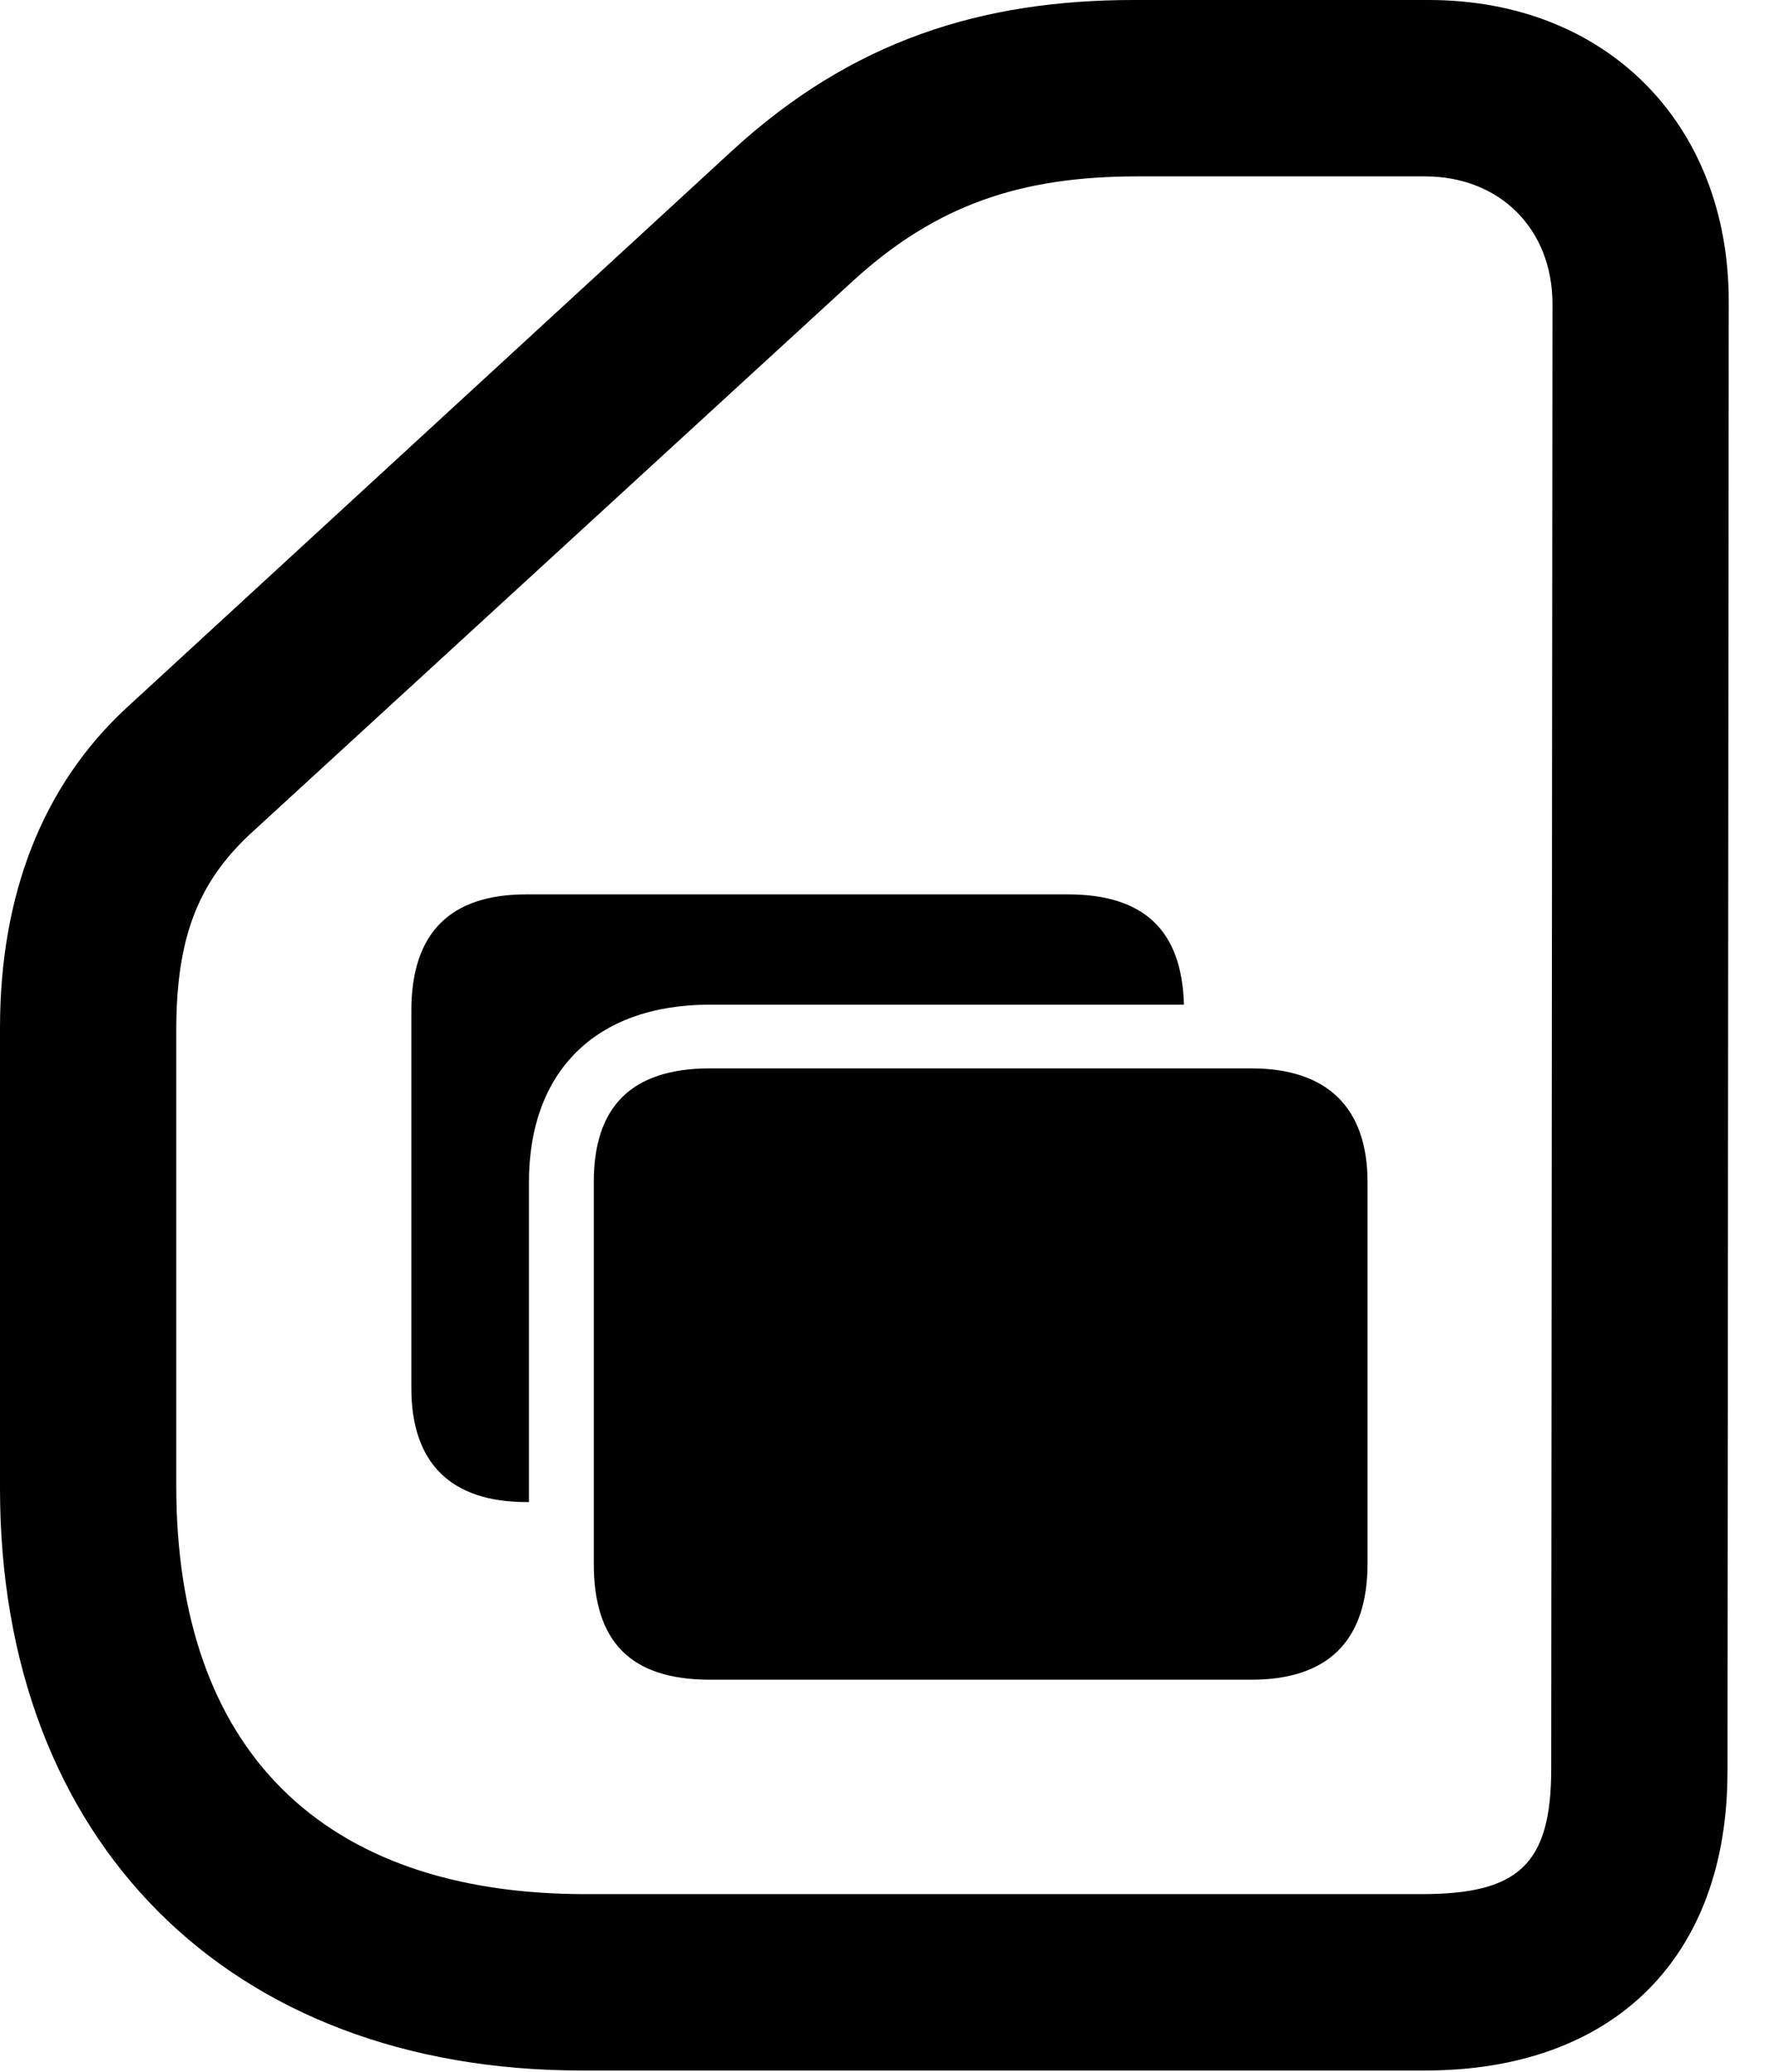 <svg version="1.1" xmlns="http://www.w3.org/2000/svg" xmlns:xlink="http://www.w3.org/1999/xlink" width="14.15" height="16.514" viewBox="0 0 14.15 16.514">
 <g>
  <rect height="16.514" opacity="0" width="14.15" x="0" y="0"/>
  <path d="M4.639 16.504L11.367 16.504C12.871 16.504 13.779 15.605 13.779 14.121L13.789 2.402C13.789 0.986 12.812 0 11.396 0L9.043 0C7.832 0 6.797 0.322 5.84 1.201L1.006 5.645C0.342 6.26 0 7.129 0 8.193L0 11.865C0 14.678 1.826 16.504 4.639 16.504ZM4.668 15.098C2.568 15.098 1.406 13.945 1.406 11.846L1.406 8.213C1.406 7.471 1.582 7.041 1.982 6.66L6.807 2.236C7.471 1.631 8.145 1.406 9.072 1.406L11.367 1.406C11.963 1.406 12.383 1.826 12.383 2.422L12.373 14.102C12.373 14.873 12.1 15.098 11.338 15.098Z" fill="currentColor"/>
  <path d="M5.664 13.389L9.98 13.389C10.586 13.389 10.908 13.086 10.908 12.461L10.908 9.424C10.908 8.828 10.586 8.516 9.98 8.516L5.664 8.516C5.029 8.516 4.736 8.828 4.736 9.424L4.736 12.461C4.736 13.086 5.029 13.389 5.664 13.389ZM3.281 11.065C3.281 11.66 3.594 11.973 4.199 11.973L4.219 11.973L4.219 9.424C4.219 8.545 4.746 8.008 5.664 8.008L9.443 8.008L9.443 7.998C9.424 7.412 9.121 7.129 8.516 7.129L4.199 7.129C3.594 7.129 3.281 7.432 3.281 8.057Z" fill="currentColor"/>
 </g>
</svg>
